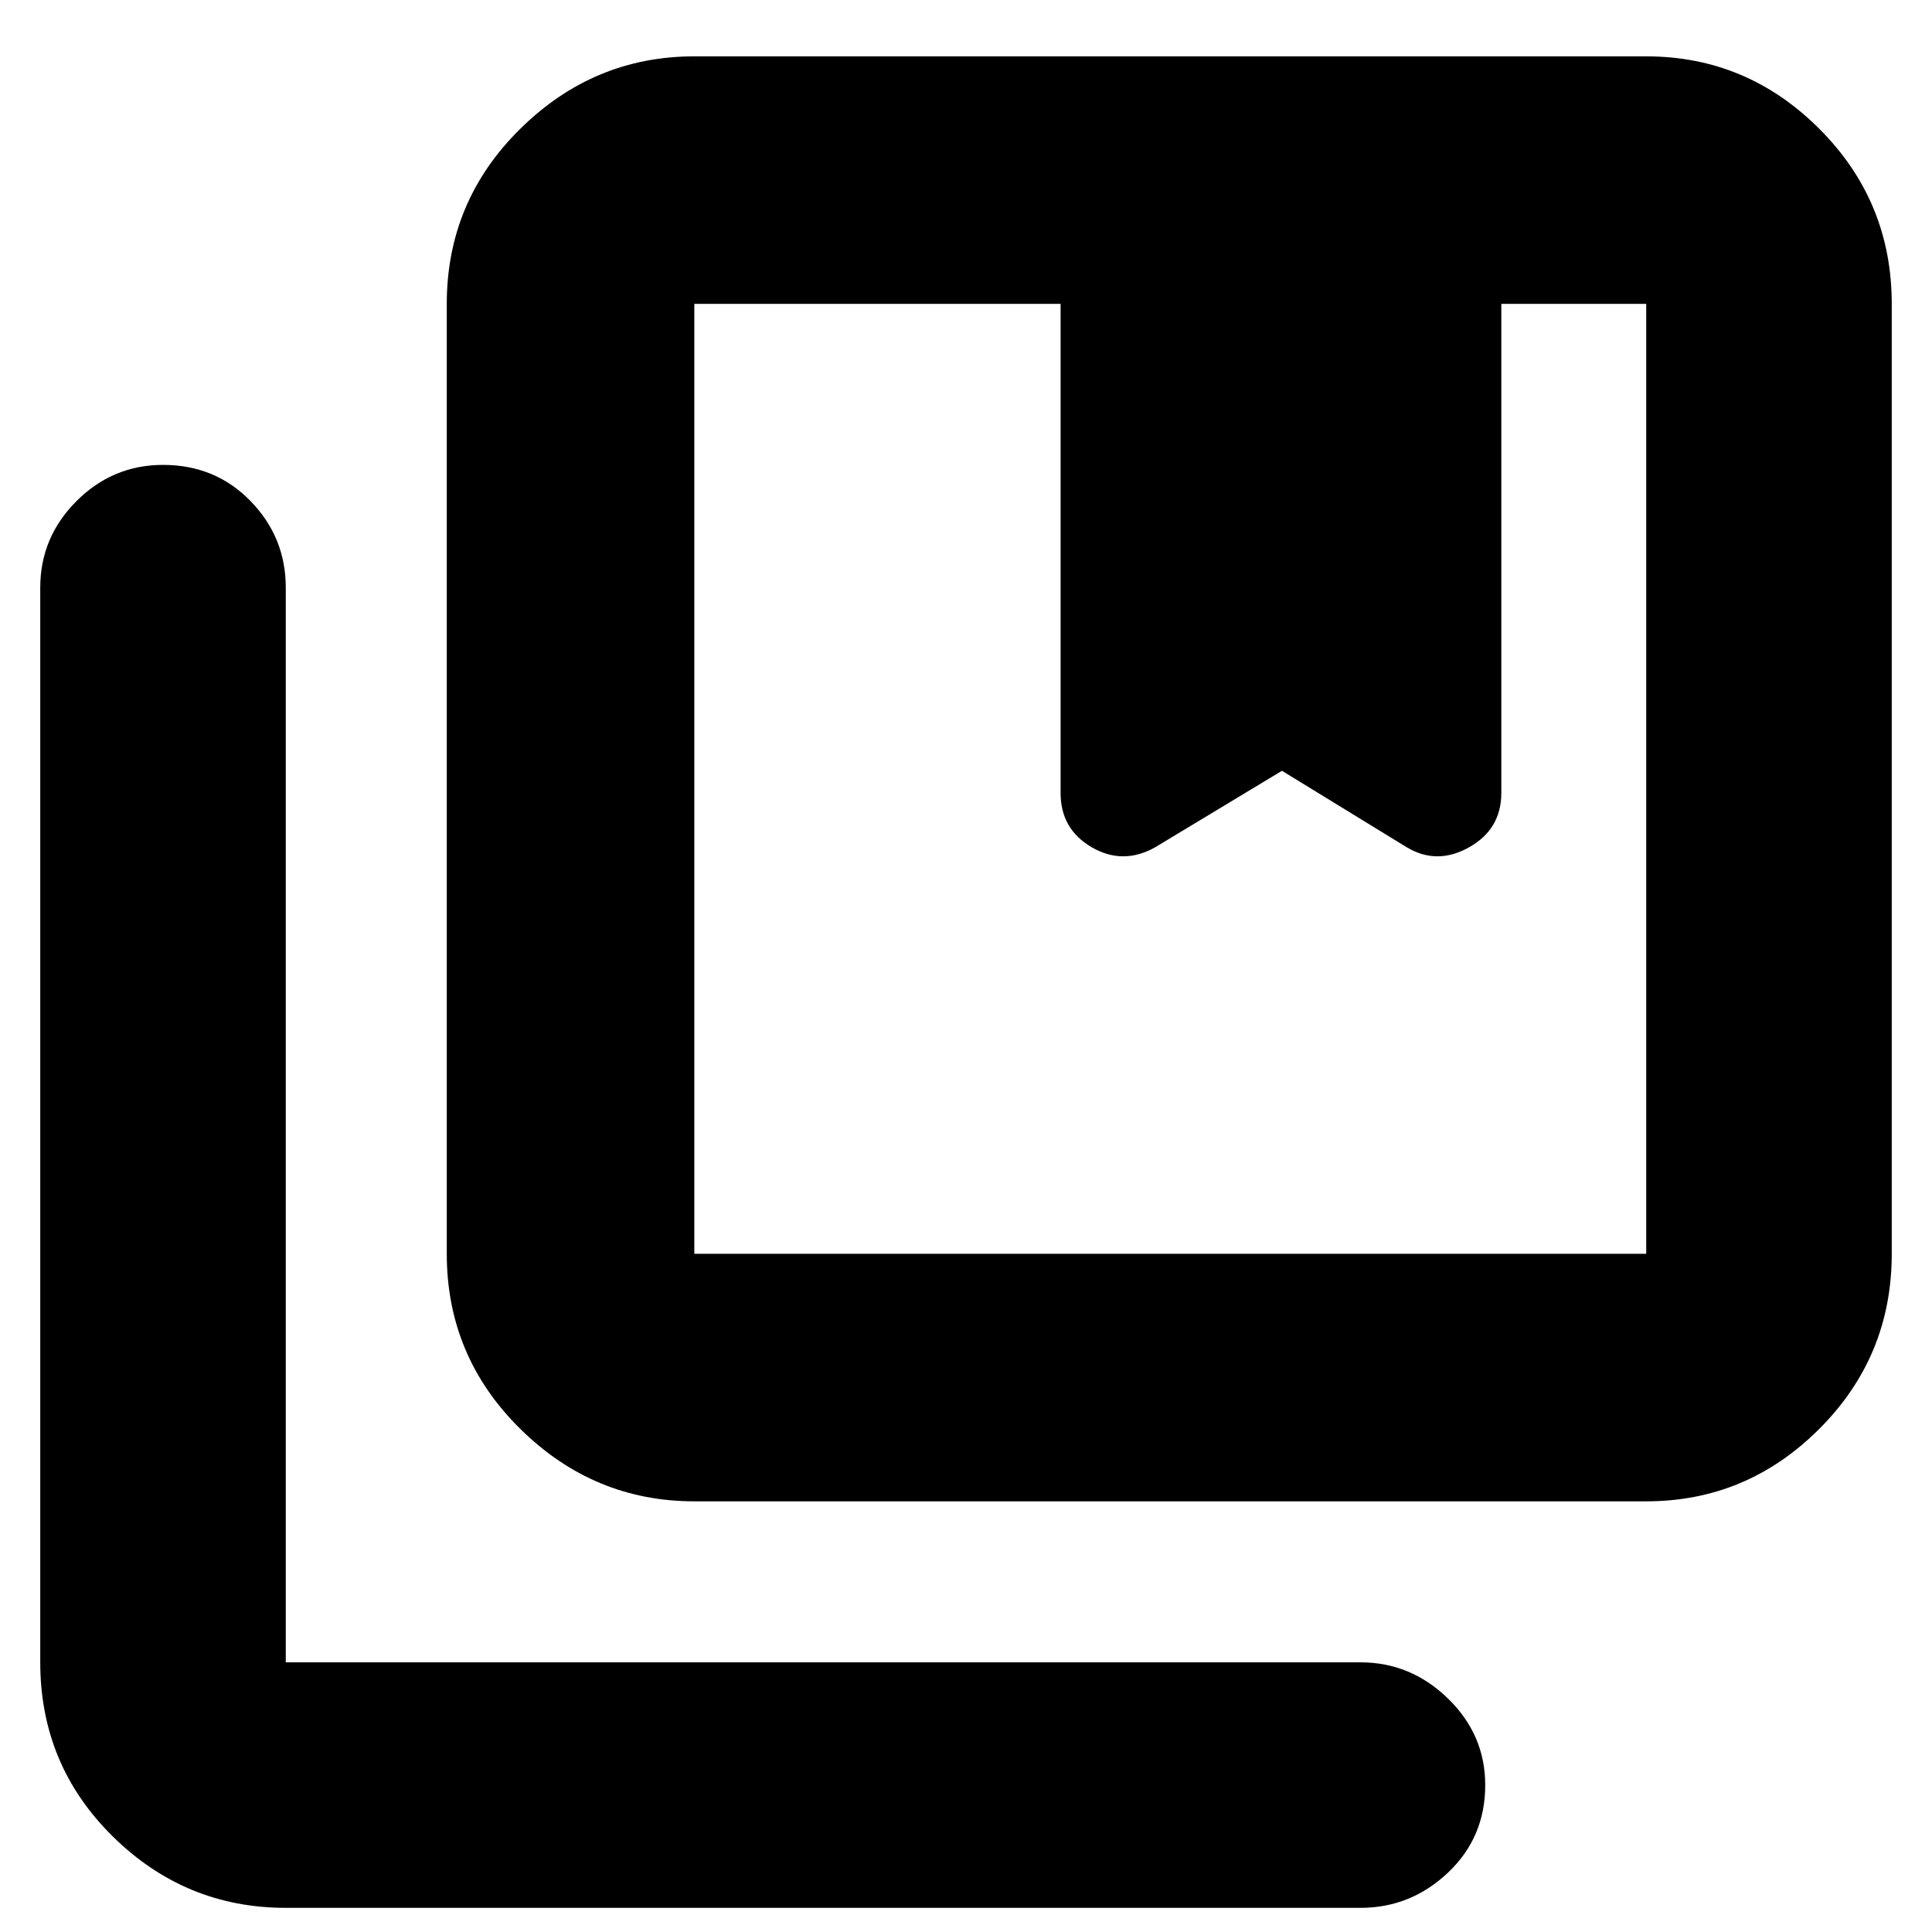 <svg xmlns="http://www.w3.org/2000/svg" height="24" width="24"><path d="M8.625 15.575H20.45v-11.8h-1.8V9.85q0 .45-.4.675-.4.225-.775 0l-1.55-.95-1.575.95q-.4.225-.788 0-.387-.225-.387-.675V3.775h-4.55v11.8Zm0 3.075q-1.25 0-2.162-.9-.913-.9-.913-2.175v-11.8q0-1.275.913-2.175.912-.9 2.162-.9H20.45q1.25 0 2.15.9.9.9.9 2.175v11.8q0 1.275-.9 2.175-.9.9-2.15.9ZM3.55 23.7q-1.25 0-2.15-.888-.9-.887-.9-2.162V7.3q0-.625.45-1.075.45-.45 1.075-.45.65 0 1.088.45.437.45.437 1.075v13.35H16.9q.625 0 1.088.45.462.45.462 1.075 0 .65-.462 1.087-.463.438-1.088.438Zm9.625-19.925h5.475Zm-4.55 0H20.45Z"/></svg>